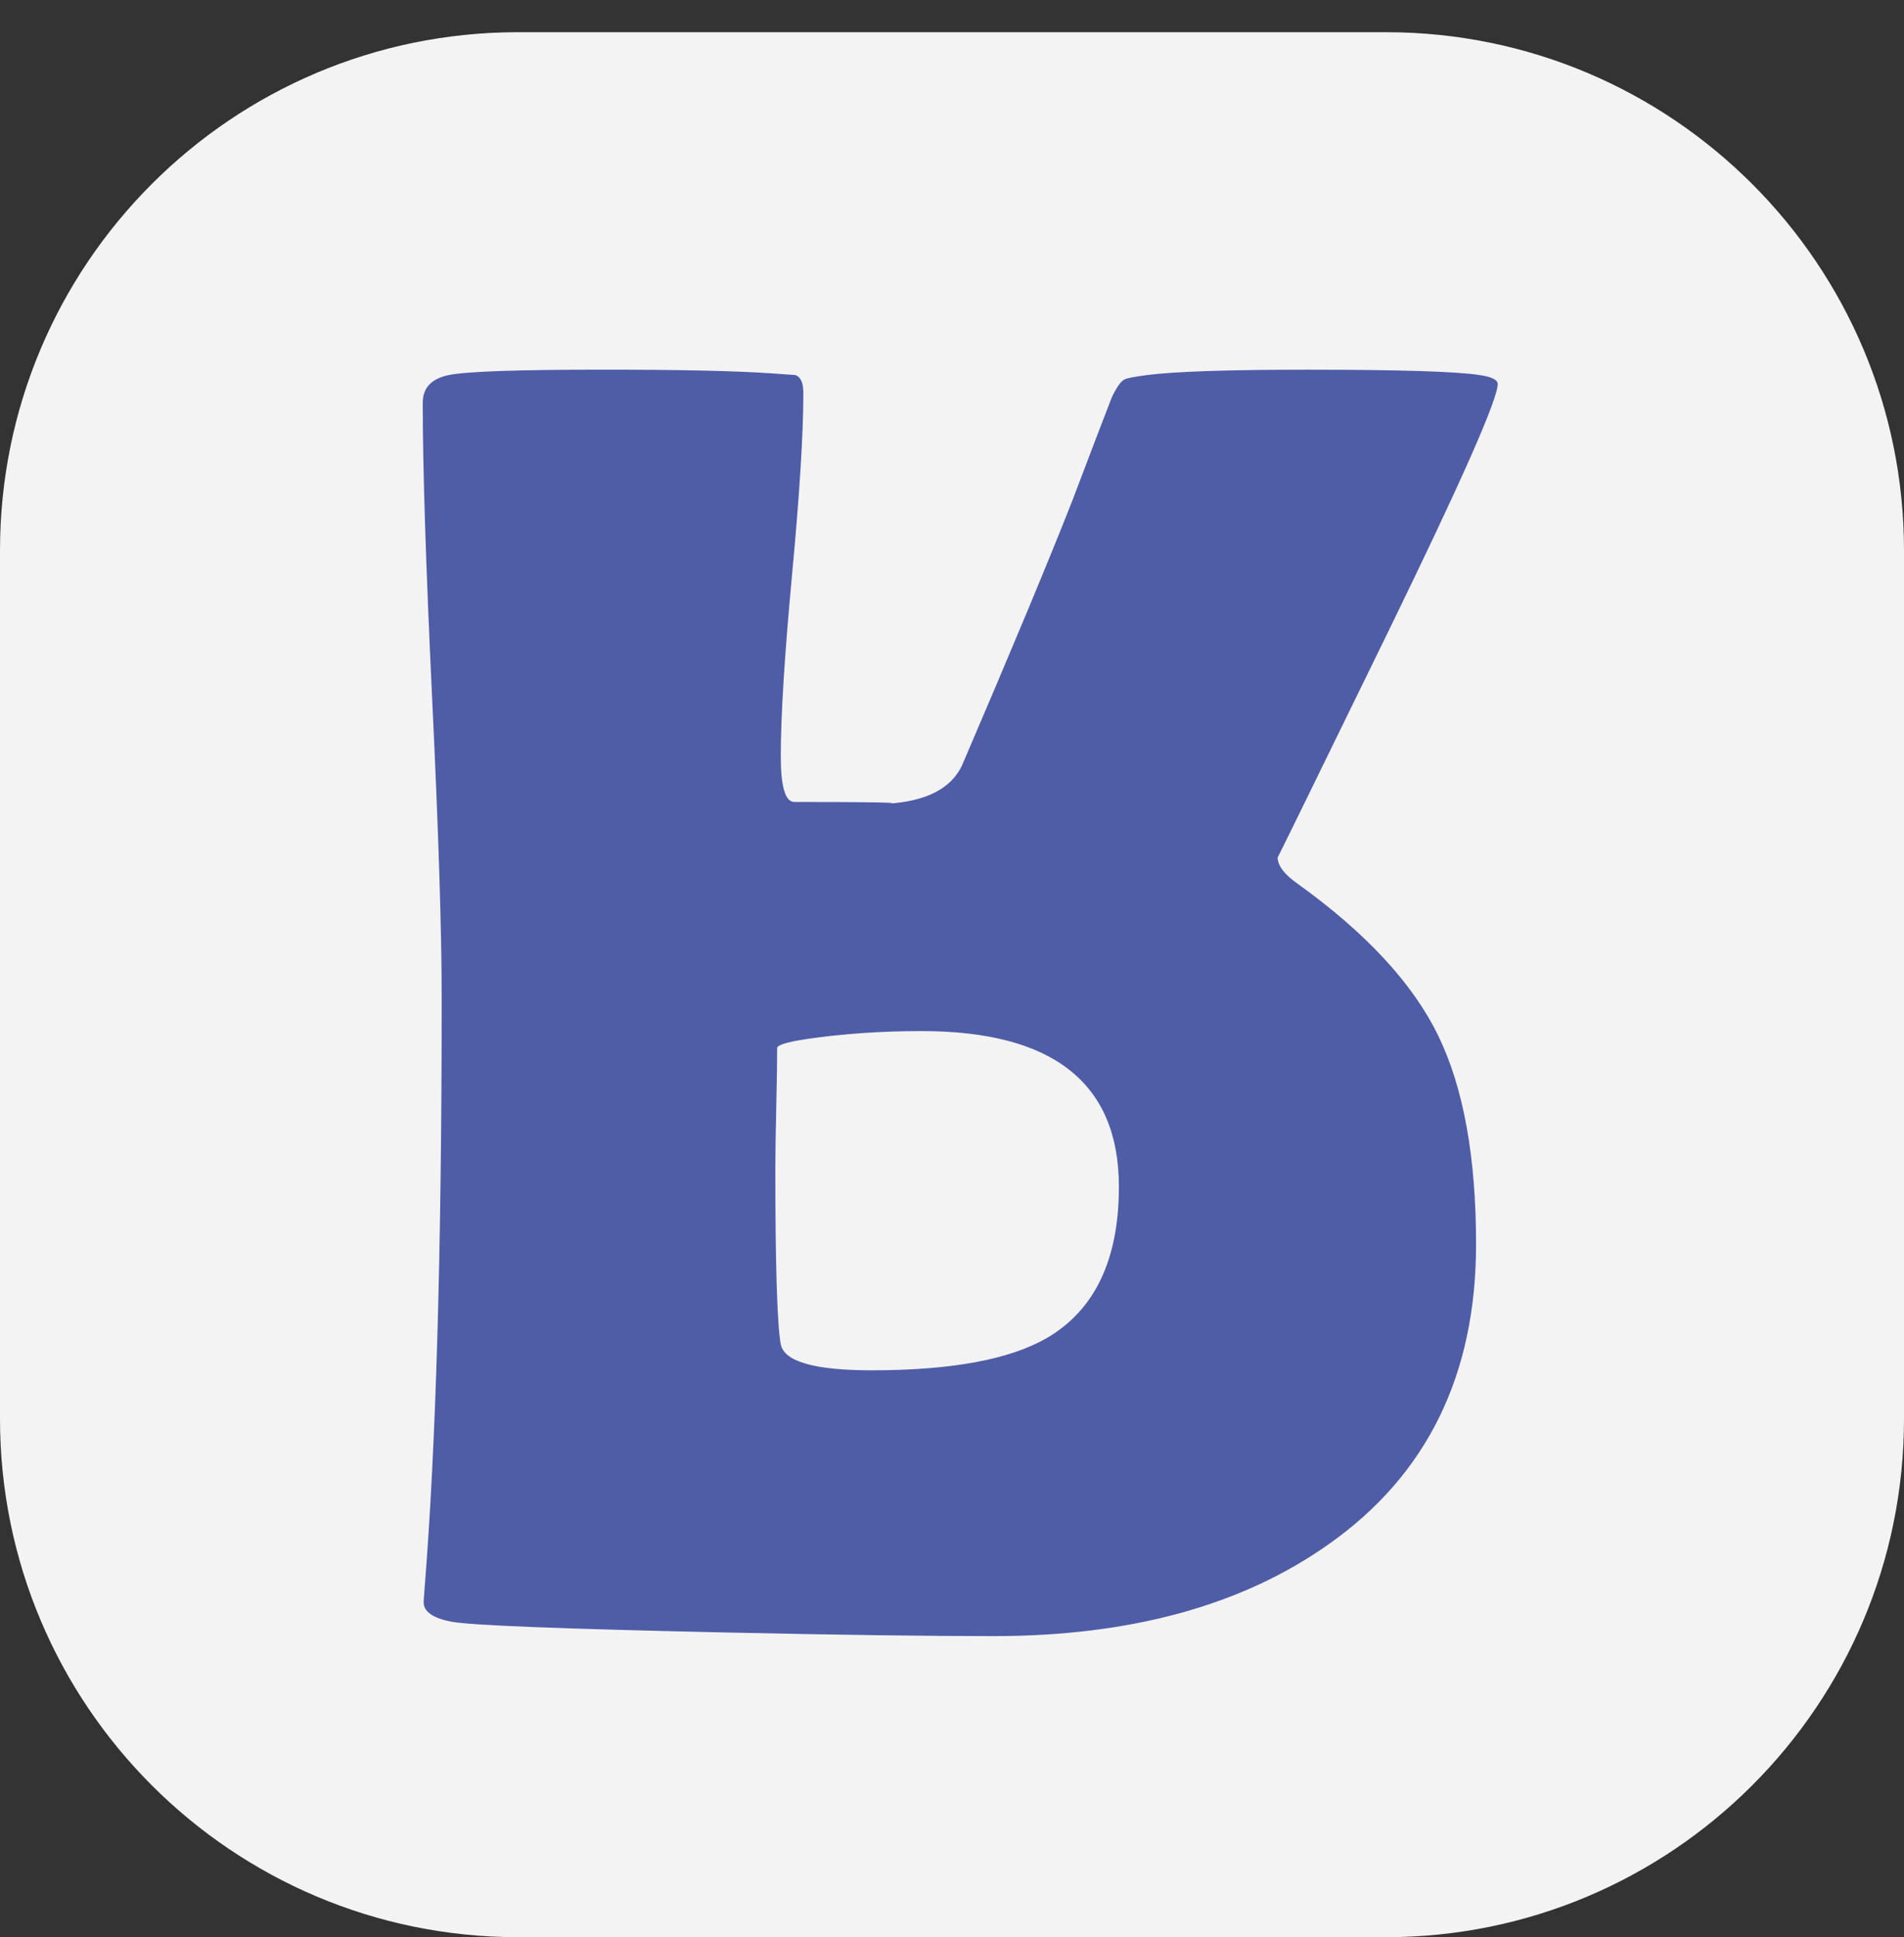 <?xml version="1.0" encoding="utf-8"?>
<!-- Generator: Adobe Illustrator 24.1.2, SVG Export Plug-In . SVG Version: 6.00 Build 0)  -->
<svg version="1.1" id="Layer_1" xmlns="http://www.w3.org/2000/svg" xmlns:xlink="http://www.w3.org/1999/xlink" x="0px" y="0px"
	 viewBox="0 0 440.26 447.69" style="enable-background:new 0 0 440.26 447.69;" xml:space="preserve">
<rect x="0" y="0" width="440.26" height="447.69" fill="#333333" stroke="none"/>
<style type="text/css">
	.st0{fill:#F4F3F4;stroke:#F4F3F4;stroke-width:2;stroke-miterlimit:10;}
	.st1{enable-background:new    ;}
	.st2{fill:#4F5DA7;}
</style>
<path class="st0" d="M119.8,8.44h200.66c65.6,0,118.8,53.2,118.8,118.8V327.9c0,65.6-53.2,118.8-118.8,118.8H119.8
	C54.2,446.69,1,393.49,1,327.89V127.23C1,61.63,54.2,8.44,119.8,8.44z"/>
<g class="st1">
	<path class="st2" d="M320.87,146.24c-16.96,34.75-25.44,52.06-25.44,51.92c0,1.93,1.6,4,4.8,6.21
		c15.71,11.31,26.48,22.96,32.32,34.96c5.84,12,8.76,28.06,8.76,48.2c0,30.2-11.33,53.3-33.99,69.29
		c-20.02,14.2-45.88,21.3-77.57,21.3c-15.29,0-35.8-0.28-61.51-0.83c-37.95-0.83-59.19-1.65-63.71-2.48
		c-4.52-0.83-6.71-2.41-6.57-4.76l0.21-2.9c2.64-32.68,3.96-78.19,3.96-136.52c0-15.31-0.73-38.27-2.19-68.88
		c-1.46-30.61-2.19-53.51-2.19-68.67c0-3.45,2.01-5.58,6.05-6.41c4.03-0.83,15.98-1.24,35.87-1.24c17.38,0,30.16,0.28,38.37,0.83
		c1.94,0.14,3.89,0.28,5.84,0.41c1.25,0.41,1.88,1.79,1.88,4.14c0,9.38-0.87,23.37-2.61,41.99c-1.74,18.62-2.61,32.61-2.61,41.99
		c0,7.03,1.04,10.55,3.13,10.55c18.49,0,25.65,0.14,21.48,0.41c9.04-0.55,14.8-3.52,17.31-8.89c11.54-26.89,20.02-47.23,25.44-61.02
		c4.03-10.62,7.09-18.62,9.17-23.99c1.11-2.35,2.09-3.72,2.92-4.14c0.42-0.28,2.15-0.62,5.21-1.03c6.53-0.83,18.9-1.24,37.12-1.24
		c21.27,0,34.54,0.41,39.83,1.24c2.78,0.41,4.17,1.1,4.17,2.07C346.31,92.32,337.82,111.49,320.87,146.24z M213.06,238.29
		c-9.31,0-18.21,0.62-26.69,1.86c-4.45,0.69-6.67,1.38-6.67,2.07c0,3.03-0.07,7.65-0.21,13.86c-0.14,6.21-0.21,10.89-0.21,14.07
		c0,22.34,0.42,35.85,1.25,40.54c0.83,4,7.85,6,21.06,6c18.35,0,31.83-2.48,40.45-7.45c11.12-6.48,16.68-18.13,16.68-34.96
		C258.72,250.29,243.5,238.29,213.06,238.29z"/>
</g>
</svg>
